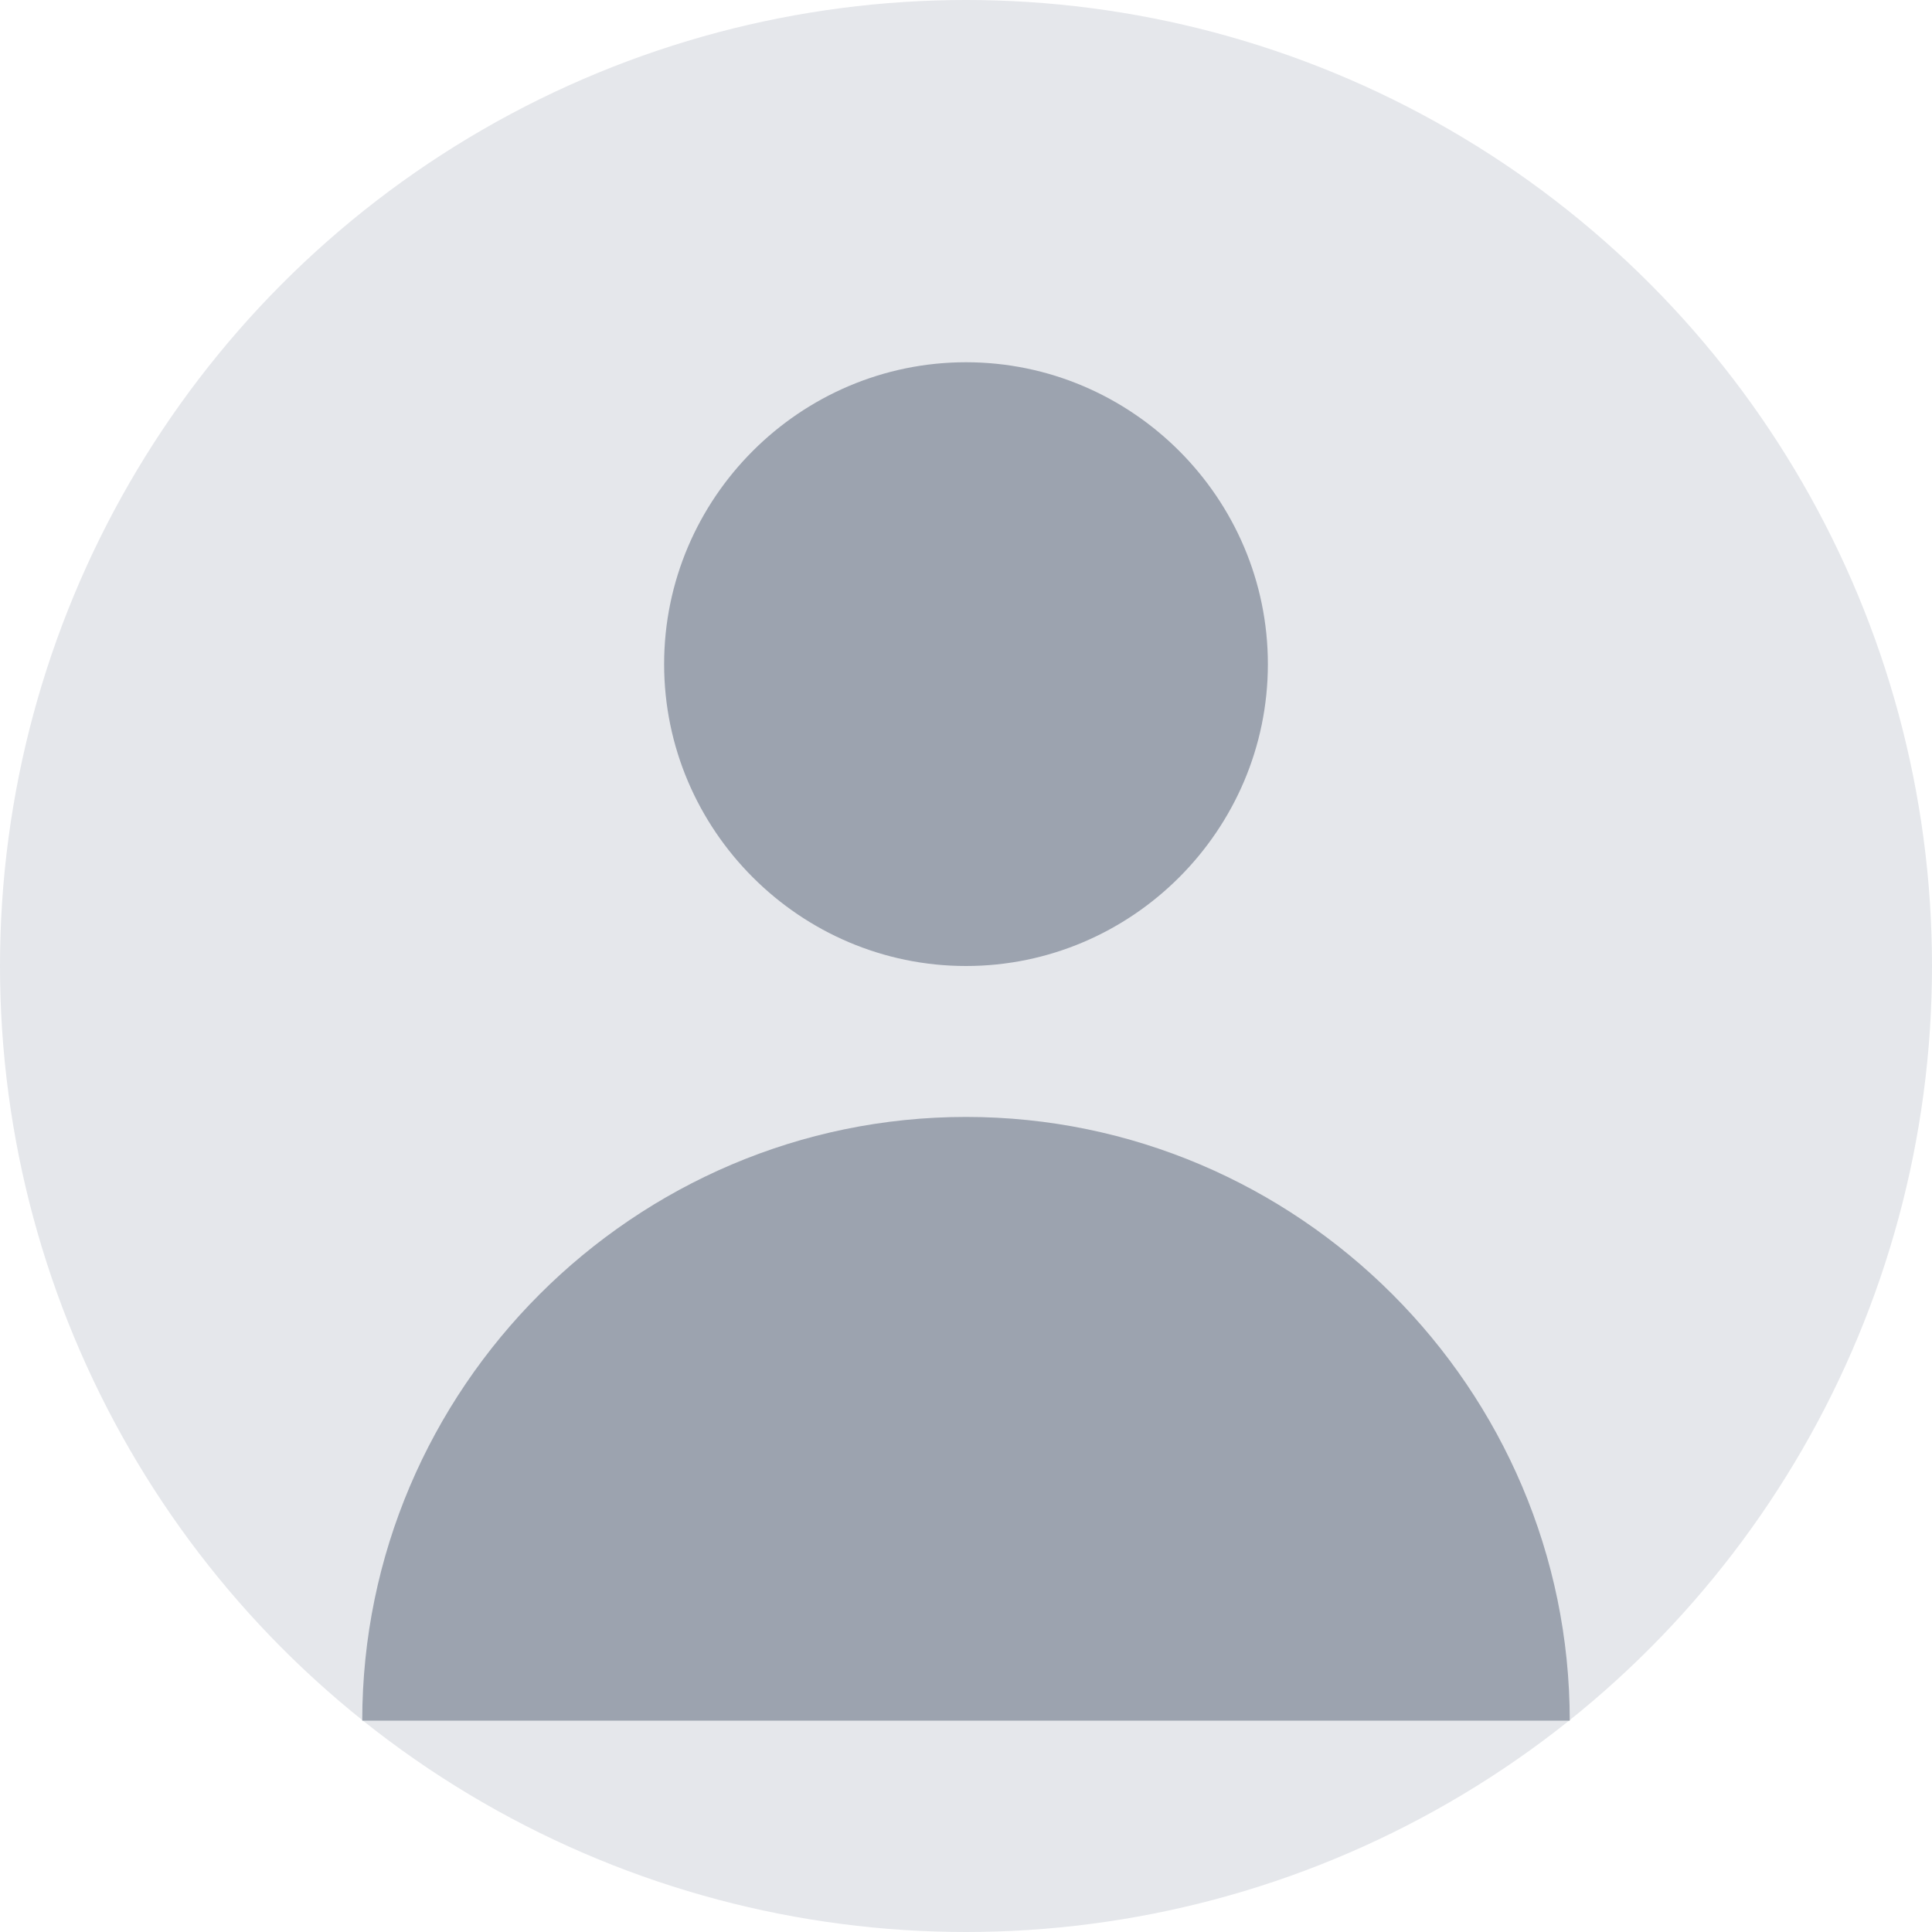 <svg width="64" height="64" xmlns="http://www.w3.org/2000/svg">
  <circle cx="32" cy="32" r="32" fill="#e5e7eb"/>
  <path d="M32 32c-5.5 0-10-4.5-10-10s4.5-10 10-10 10 4.5 10 10-4.5 10-10 10zm0 5c11 0 20 9 20 20H12c0-11 9-20 20-20z" fill="#9ca3af"/>
</svg>
